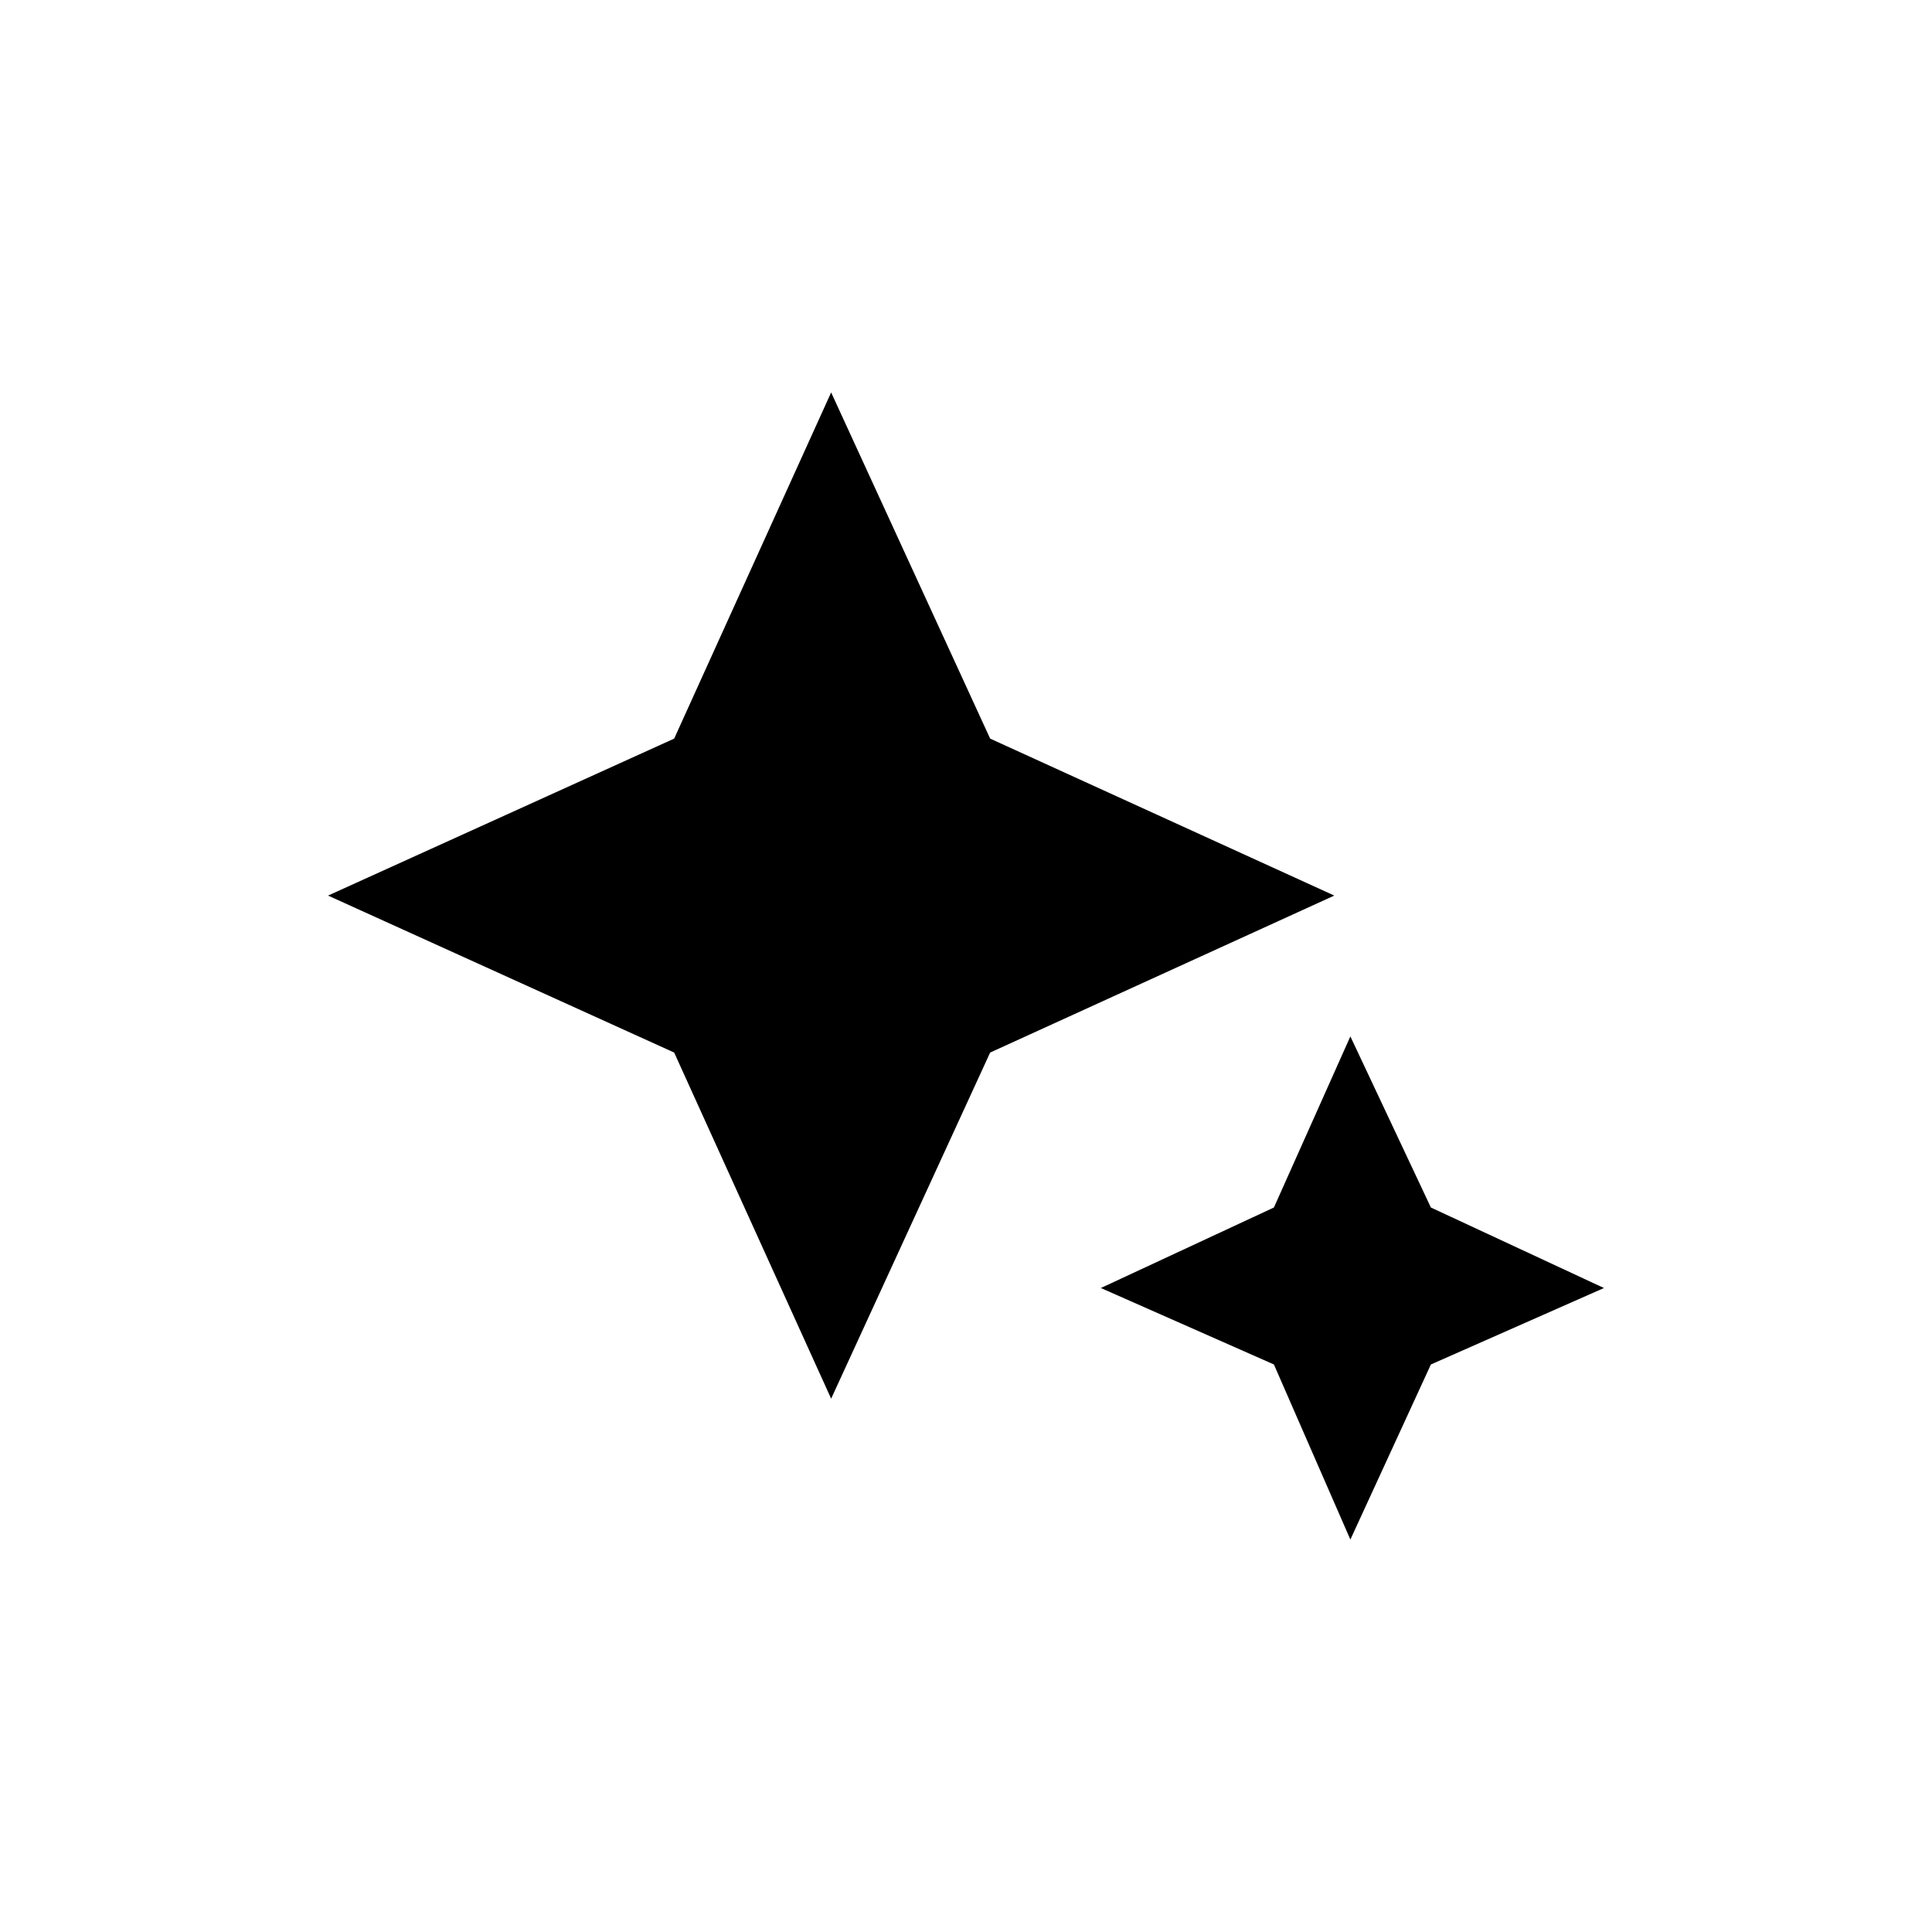 <svg xmlns="http://www.w3.org/2000/svg" height="40" width="40"><path d="m17.208 28.958-3.25-7.166-7.166-3.25 7.166-3.25 3.25-7.167 3.292 7.167 7.125 3.25-7.125 3.25Zm10.75 2.917-1.583-3.625-3.583-1.583L26.375 25l1.583-3.542L29.625 25l3.583 1.667-3.583 1.583Z"/></svg>